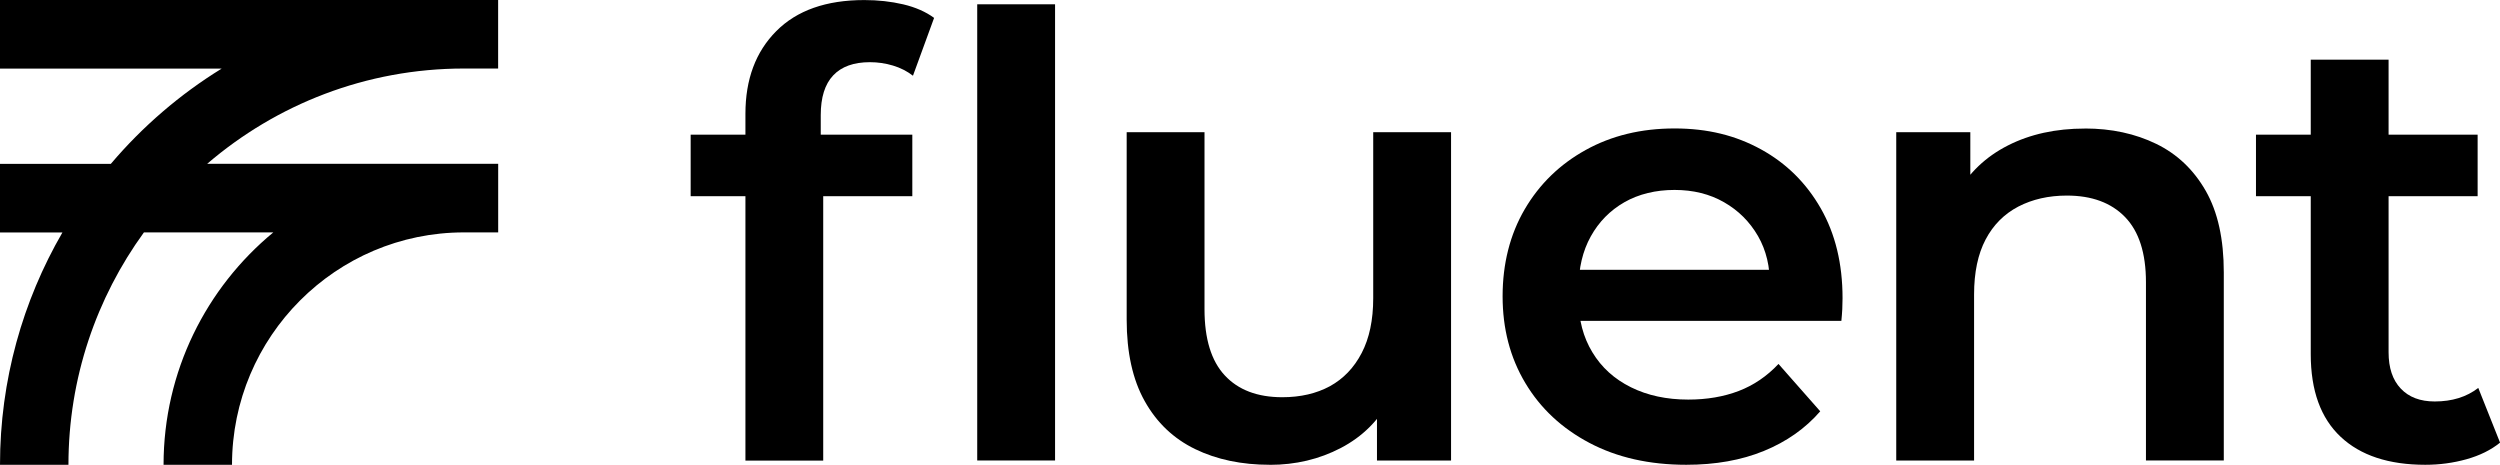 <svg width="866" height="161" viewBox="0 0 866 161" fill="none" xmlns="http://www.w3.org/2000/svg">
<g clip-path="url(#clip0_4220_5486)">
<path d="M172.553 23.755V0H0V23.755H76.8C62.306 32.673 49.354 43.843 38.391 56.763H0V80.519H21.63C7.897 104.199 0 131.697 0 161H23.711C23.711 130.934 33.429 103.12 49.856 80.5H94.676C71.485 99.638 56.657 128.625 56.657 161H80.368C80.368 116.598 116.417 80.5 160.717 80.5H172.572V56.745H71.764C95.716 36.191 126.786 23.737 160.717 23.737H172.572L172.553 23.755Z" fill="black"/>
<path d="M239.245 67.952V46.654H316.026V67.952H239.245ZM258.217 159.529V39.412C258.217 27.479 261.766 17.947 268.902 10.779C276.019 3.612 286.183 0.019 299.413 0.019C304.17 0.019 308.649 0.521 312.885 1.508C317.122 2.513 320.69 4.077 323.57 6.199L316.249 26.231C314.223 24.668 311.938 23.495 309.336 22.713C306.735 21.931 304.078 21.54 301.346 21.54C295.734 21.54 291.497 23.066 288.617 26.12C285.737 29.173 284.306 33.753 284.306 39.859V52.63L285.161 64.564V159.548H258.198L258.217 159.529Z" fill="black"/>
<path d="M338.51 159.529V1.489H365.473V159.511H338.51V159.529Z" fill="black"/>
<path d="M439.875 161C430.083 161 421.461 159.194 413.991 155.564C406.521 151.933 400.686 146.404 396.523 138.939C392.342 131.492 390.28 122.072 390.28 110.715V45.798H417.242V107.141C417.242 117.362 419.584 125.013 424.248 130.021C428.912 135.066 435.564 137.598 444.186 137.598C450.523 137.598 456.005 136.314 460.687 133.782C465.351 131.213 469.031 127.396 471.688 122.277C474.345 117.176 475.683 110.846 475.683 103.306V45.798H502.646V159.529H476.984V128.867L481.518 138.231C477.653 145.622 471.948 151.263 464.478 155.173C456.99 159.082 448.795 161.019 439.894 161.019L439.875 161Z" fill="black"/>
<path d="M584.128 161C571.325 161 560.139 158.468 550.587 153.423C541.018 148.378 533.622 141.471 528.363 132.665C523.104 123.859 520.503 113.862 520.503 102.636C520.503 91.409 523.049 81.226 528.159 72.495C533.269 63.763 540.311 56.912 549.305 51.941C558.28 46.971 568.538 44.495 580.04 44.495C591.542 44.495 601.242 46.915 610.013 51.737C618.784 56.559 625.678 63.372 630.713 72.178C635.749 80.984 638.258 91.335 638.258 103.287C638.258 104.423 638.221 105.707 638.165 107.104C638.09 108.519 637.979 109.859 637.849 111.144H541.872V93.457H623.615L613.06 99.005C613.19 92.471 611.834 86.737 608.972 81.766C606.092 76.795 602.19 72.904 597.21 70.056C592.248 67.207 586.525 65.793 580.059 65.793C573.592 65.793 567.664 67.207 562.684 70.056C557.723 72.904 553.839 76.851 551.052 81.878C548.246 86.923 546.834 92.843 546.834 99.657V103.92C546.834 110.734 548.413 116.785 551.591 122.016C554.75 127.266 559.209 131.306 564.97 134.154C570.712 137.003 577.327 138.417 584.816 138.417C591.282 138.417 597.117 137.412 602.283 135.439C607.449 133.465 612.057 130.338 616.071 126.074L630.528 142.476C625.362 148.433 618.839 153.013 610.998 156.215C603.175 159.418 594.2 161 584.147 161H584.109H584.128Z" fill="black"/>
<path d="M722.23 44.513C731.428 44.513 739.66 46.3 746.926 49.838C754.191 53.375 759.896 58.811 764.077 66.127C768.258 73.444 770.321 82.846 770.321 94.351V159.511H743.358V97.758C743.358 87.686 740.942 80.165 736.13 75.194C731.317 70.223 724.59 67.747 715.968 67.747C709.632 67.747 704.02 69.032 699.133 71.564C694.246 74.133 690.473 77.912 687.816 82.957C685.159 88.002 683.821 94.351 683.821 102.021V159.529H656.858V45.798H682.52V76.46L677.986 67.096C682.019 59.854 687.872 54.287 695.565 50.377C703.258 46.468 712.14 44.532 722.193 44.532L722.23 44.513Z" fill="black"/>
<path d="M781.47 67.952V46.654H858.251V67.952H781.47ZM840.115 161C827.46 161 817.686 157.779 810.792 151.301C803.898 144.822 800.442 135.309 800.442 122.668V20.665H827.405V122.035C827.405 127.434 828.798 131.622 831.623 134.601C834.429 137.58 838.35 139.069 843.385 139.069C849.406 139.069 854.442 137.505 858.474 134.378L866.018 153.33C862.841 155.899 858.976 157.798 854.386 159.083C849.778 160.367 845.039 161 840.152 161H840.115Z" fill="black"/>
</g>
<defs>
<clipPath id="clip0_4220_5486">
<rect width="866" height="161" fill="white"/>
</clipPath>
</defs>
</svg>

